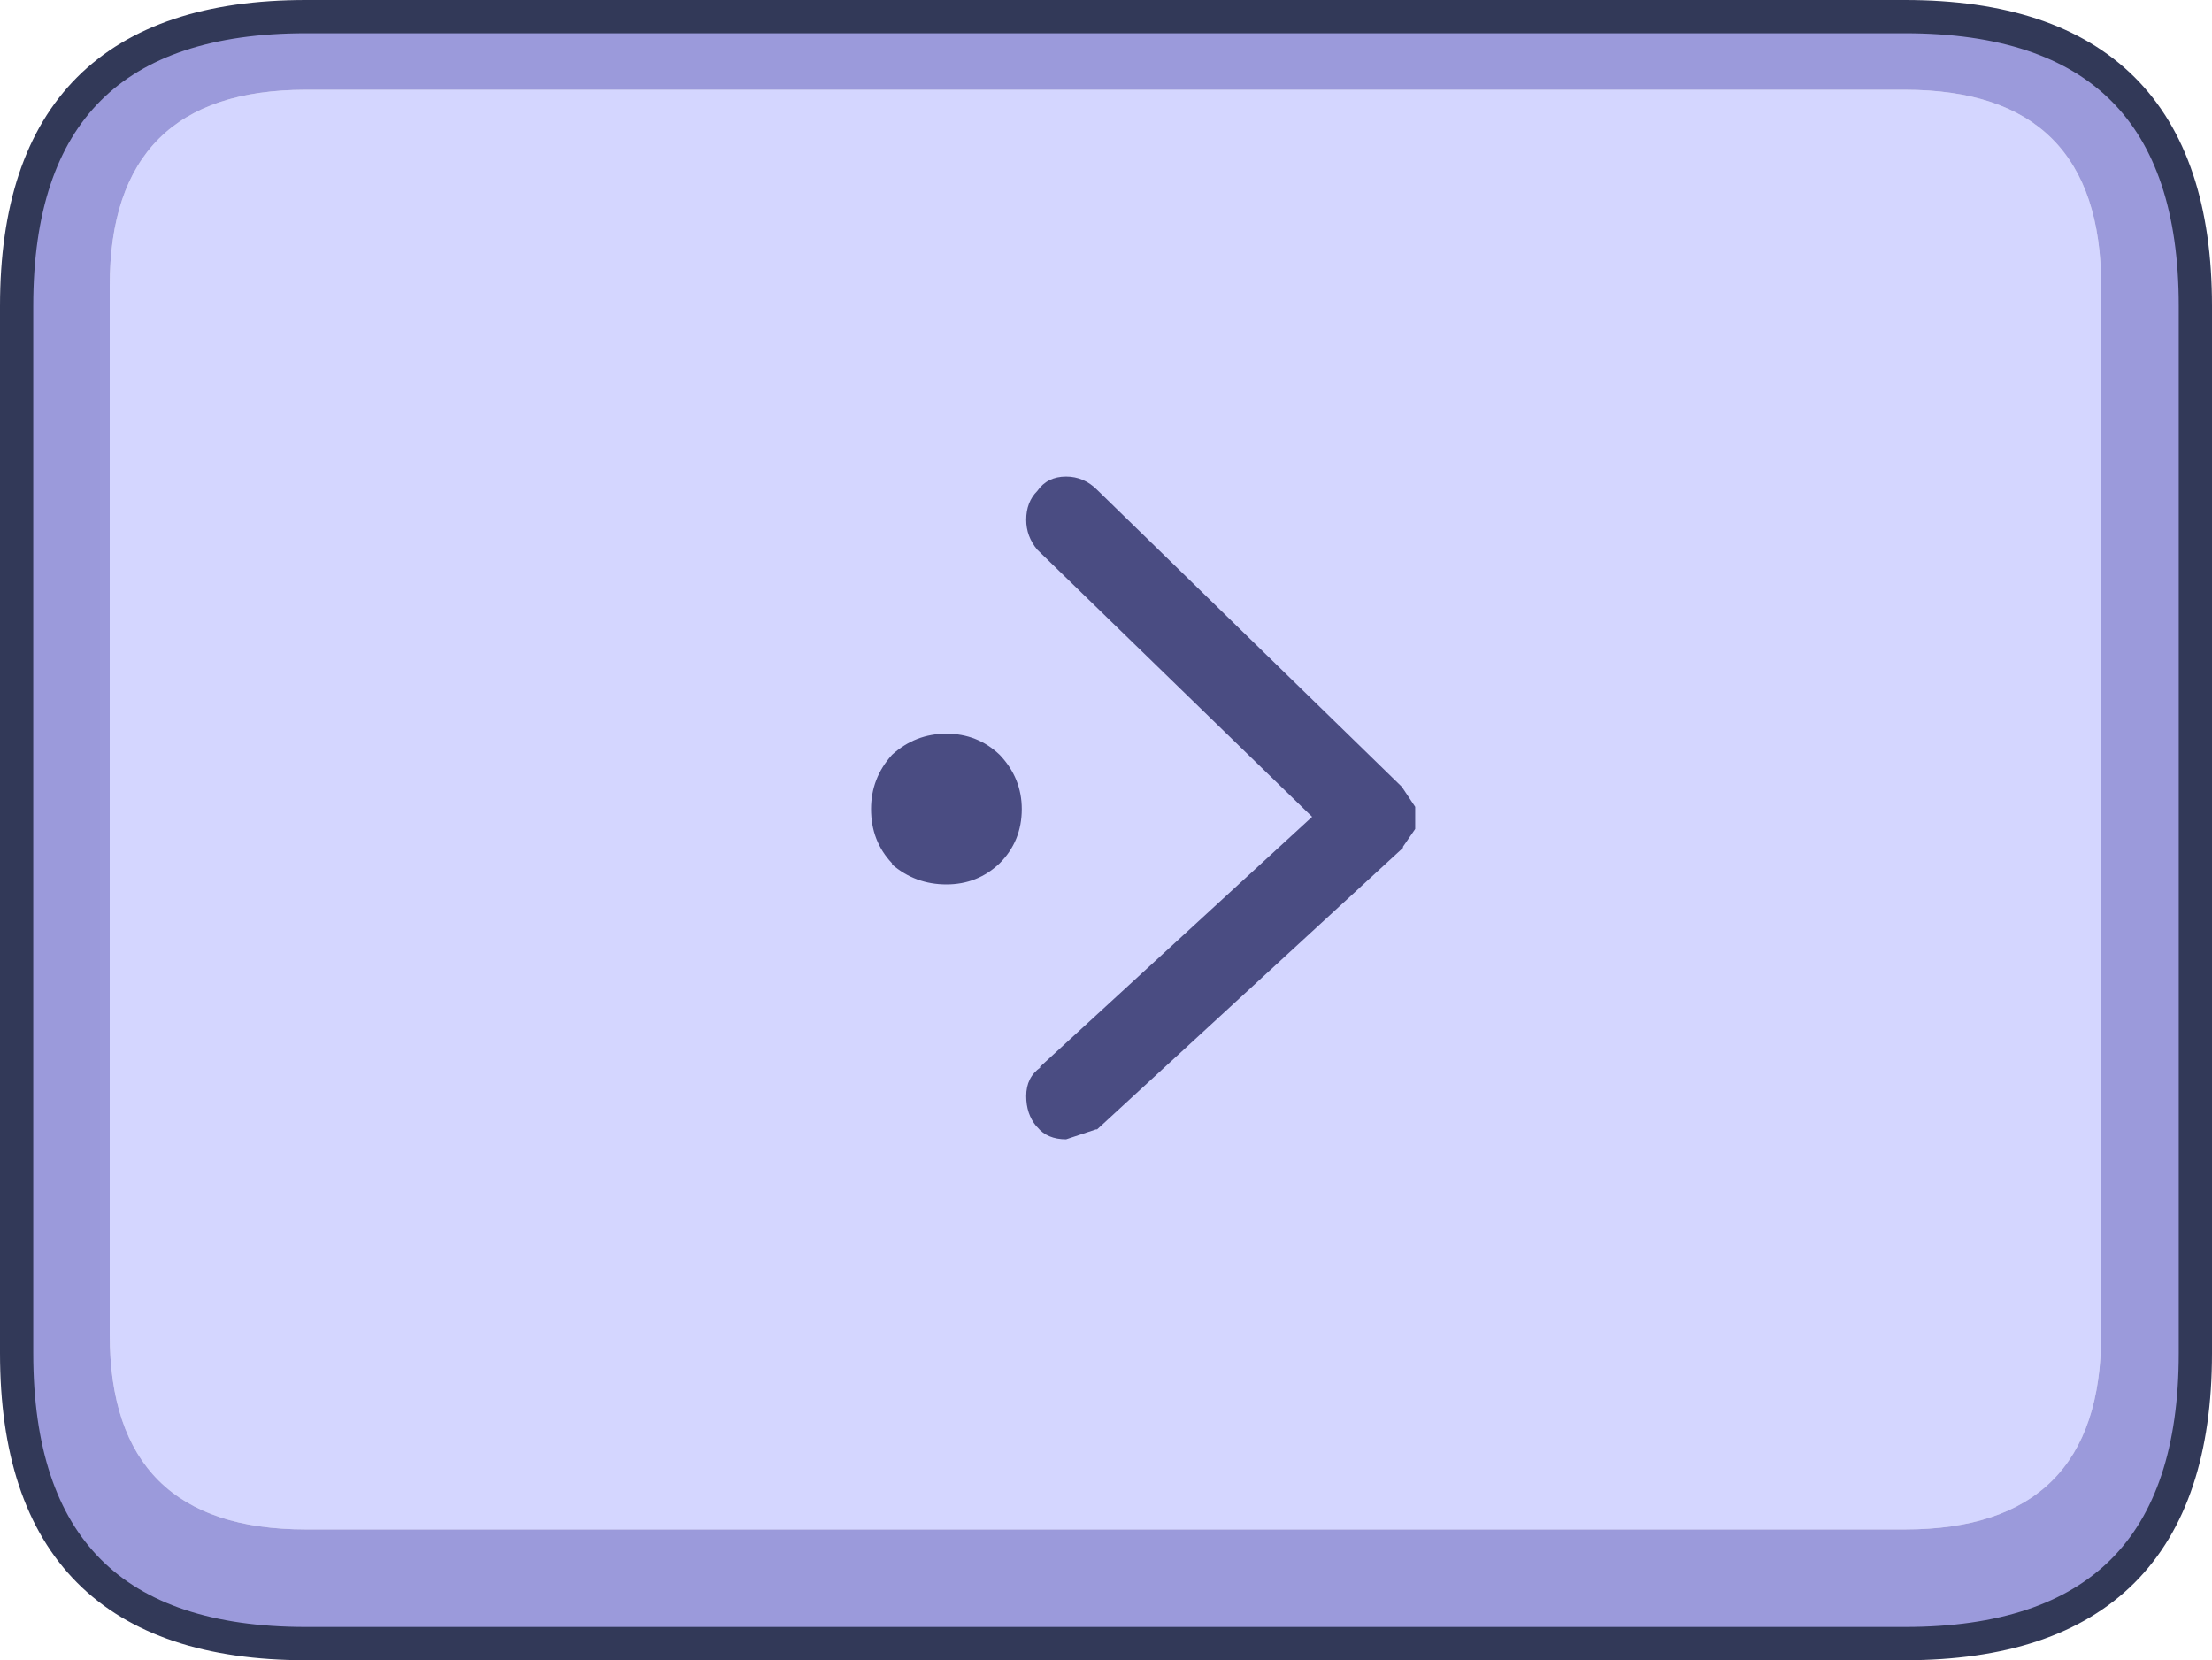 <?xml version="1.0" encoding="UTF-8" standalone="no"?>
<svg xmlns:xlink="http://www.w3.org/1999/xlink" height="74.9px" width="99.8px" xmlns="http://www.w3.org/2000/svg">
  <g transform="matrix(1.0, 0.0, 0.0, 1.0, 45.55, 37.6)">
    <path d="M40.4 -33.55 Q49.25 -33.55 49.25 -24.7 L49.25 22.6 Q49.25 31.4 40.4 31.4 L-31.75 31.4 Q-40.6 31.4 -40.6 22.6 L-40.6 -24.7 Q-40.6 -33.55 -31.75 -33.55 L40.4 -33.55" fill="#d4d6ff" fill-rule="evenodd" stroke="none"/>
    <path d="M40.4 -33.55 L-31.75 -33.55 Q-40.6 -33.55 -40.6 -24.7 L-40.6 22.6 Q-40.6 31.4 -31.75 31.4 L40.4 31.4 Q49.25 31.4 49.25 22.6 L49.25 -24.7 Q49.25 -33.55 40.4 -33.55 M-31.75 -36.85 L40.4 -36.85 Q53.5 -36.85 53.5 -23.8 L53.5 23.45 Q53.5 36.55 40.4 36.55 L-31.75 36.55 Q-44.8 36.55 -44.8 23.45 L-44.8 -23.8 Q-44.8 -36.85 -31.75 -36.85" fill="#9b9adb" fill-rule="evenodd" stroke="none"/>
    <path d="M-31.75 -36.85 L40.4 -36.85 Q53.5 -36.85 53.5 -23.8 L53.5 23.45 Q53.5 36.55 40.4 36.55 L-31.75 36.55 Q-44.8 36.55 -44.8 23.45 L-44.8 -23.8 Q-44.8 -36.85 -31.75 -36.85 Z" fill="none" stroke="#323958" stroke-linecap="round" stroke-linejoin="round" stroke-width="1.5"/>
    <path d="M17.7 -2.1 L18.3 -1.2 18.3 -1.15 18.3 -0.3 18.3 -0.2 17.75 0.6 17.75 0.65 3.95 13.35 3.9 13.35 2.55 13.8 Q1.7 13.8 1.25 13.25 L1.2 13.2 Q0.75 12.65 0.75 11.85 0.75 11.0 1.4 10.55 L1.35 10.55 13.65 -0.75 1.25 -12.8 Q0.75 -13.4 0.75 -14.15 0.75 -14.95 1.25 -15.45 1.7 -16.1 2.55 -16.1 3.35 -16.1 3.95 -15.5 L17.7 -2.1" fill="#3a3d74" fill-opacity="0.898" fill-rule="evenodd" stroke="none"/>
    <path d="M-0.45 -3.55 Q0.55 -2.5 0.55 -1.1 0.55 0.35 -0.45 1.35 -1.45 2.3 -2.85 2.3 -4.25 2.3 -5.3 1.4 L-5.3 1.35 Q-6.25 0.35 -6.25 -1.1 -6.25 -2.5 -5.3 -3.55 -4.25 -4.5 -2.85 -4.5 -1.45 -4.5 -0.45 -3.55" fill="#3a3d74" fill-opacity="0.898" fill-rule="evenodd" stroke="none"/>
  </g>
</svg>
